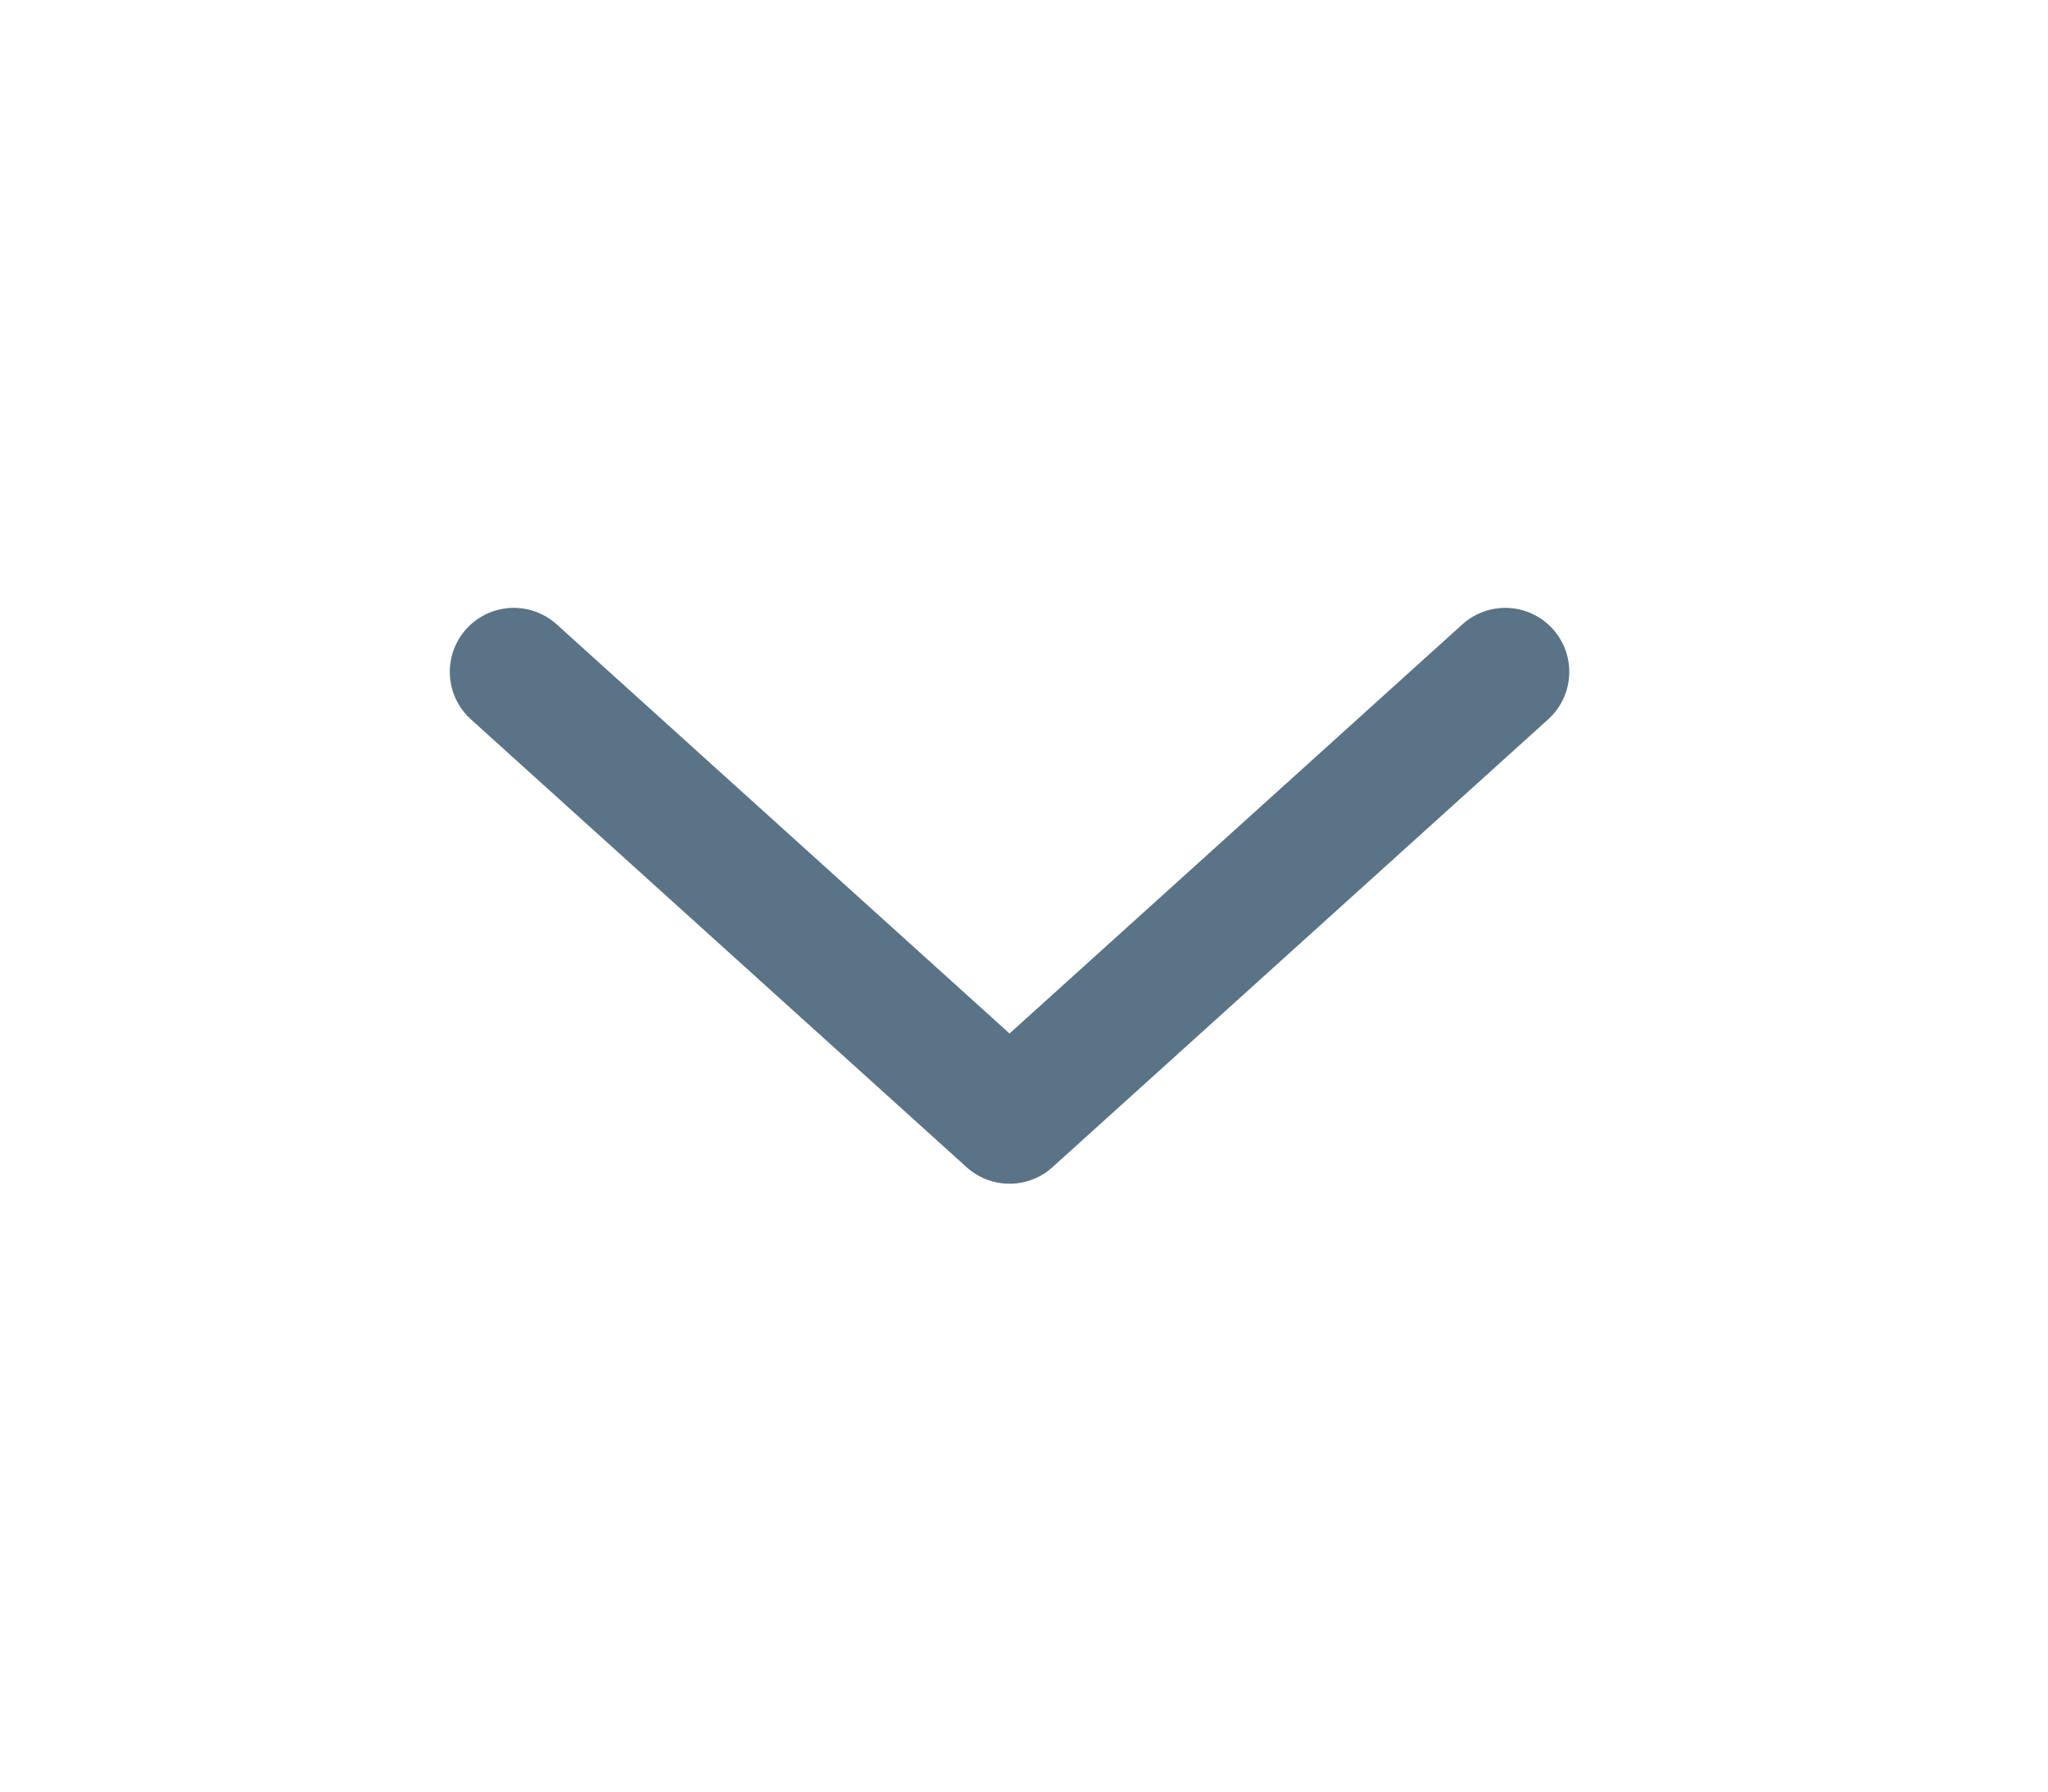 <svg width="16" height="14" viewBox="0 0 16 14" fill="none" xmlns="http://www.w3.org/2000/svg">
<path d="M4.014 5.25L7.887 8.75L11.76 5.25" stroke="#5A7386" stroke-linecap="round" stroke-linejoin="round"/>
</svg>
